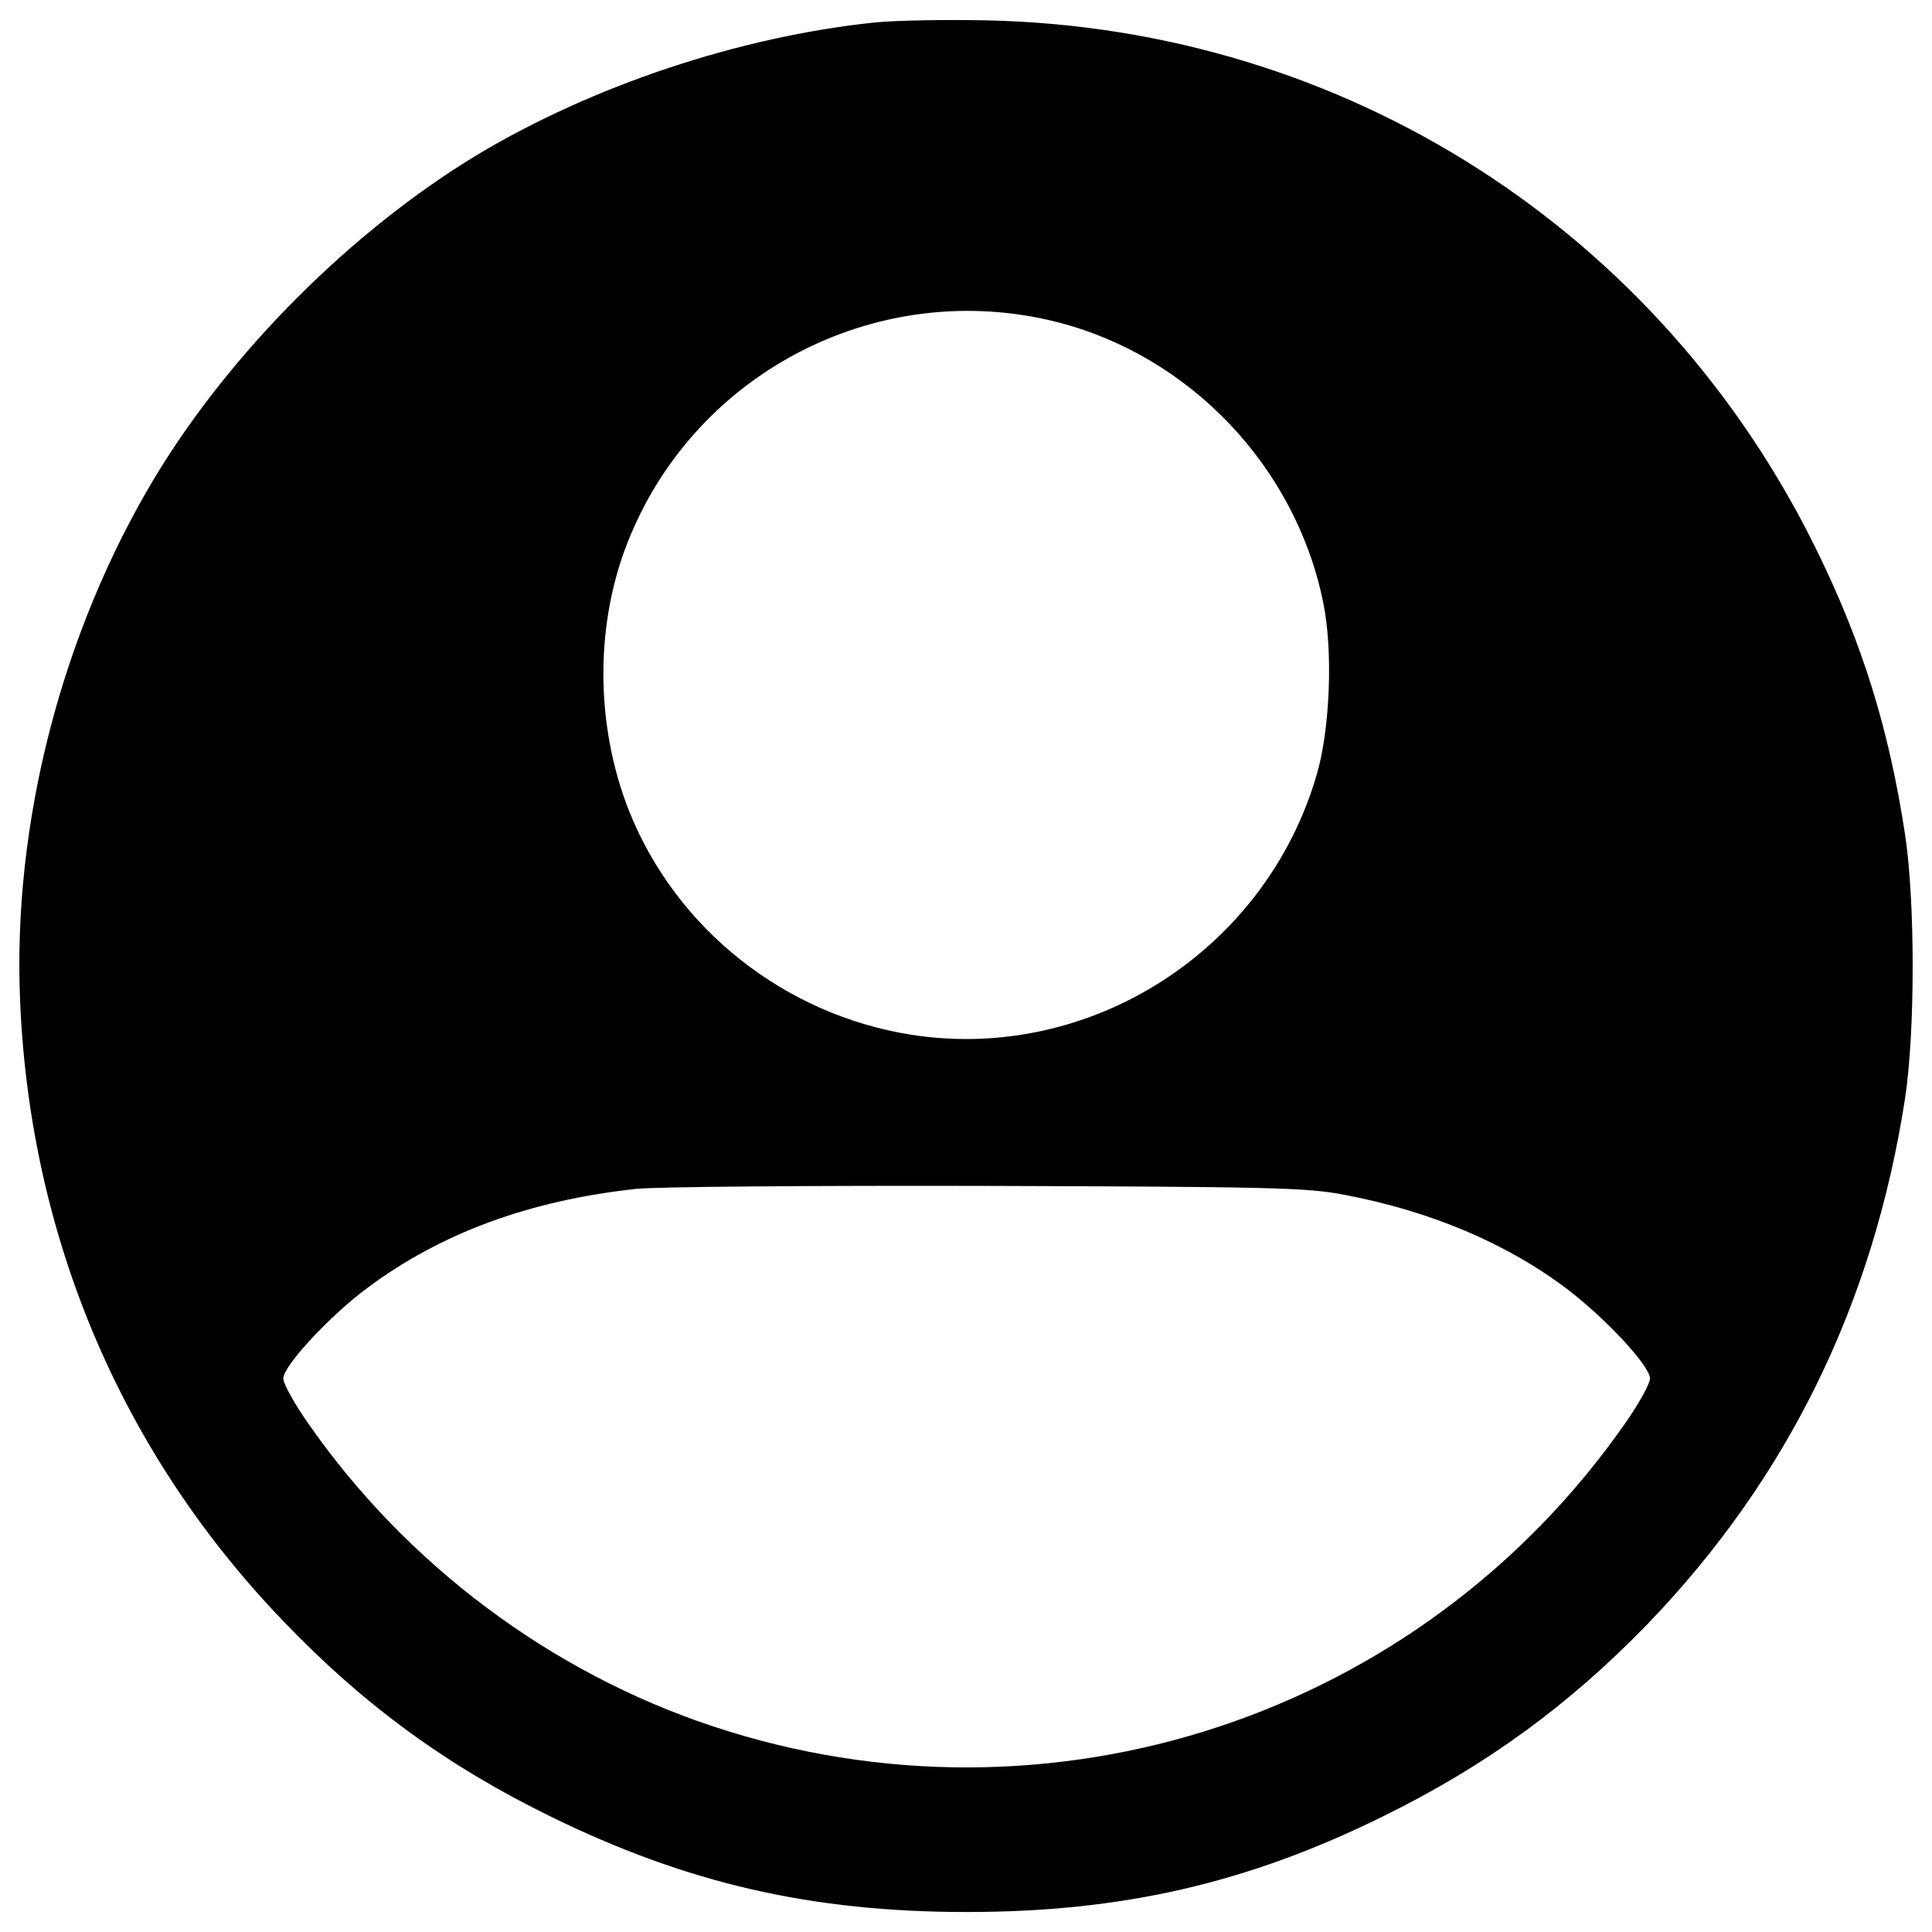 <svg xmlns="http://www.w3.org/2000/svg" viewBox="0 0 1000 1000"><path d="M452.8 11.63c-70.08 7.29-146.13 32.72-205.82 68.53C182 119.51 119.65 181.86 80.3 246.85 31.89 327.32 6.25 426.58 10.45 518.99c5.31 122.25 52.84 233.67 136.62 320.55 41.34 43.11 84.45 74.5 137.73 100.59 70.74 34.71 135.29 49.52 215.54 49.52s145.24-14.81 215.54-49.52c53.5-26.31 96.39-57.7 137.06-99.7 72.51-75.39 116.72-165.8 133.08-271.69 5.3-34.71 5.3-102.36 0-137.06-8.4-54.82-22.11-98.82-45.76-147.01C859.13 119.09 695.98 14.75 511.39 10.55c-21.23-.46-47.53-.02-58.59 1.08zm93.96 154.97c69.19 17.46 124.02 75.16 138.17 145.46 5.08 24.76 3.54 64.99-3.32 88.65-26.31 91.08-117.17 149.45-210.02 134.86-65.65-10.39-121.58-54.83-145.9-115.62-17.91-45.1-17.91-98.6.44-142.37 35.81-86.44 129.99-133.75 220.63-110.98zm148.11 451.65c45.32 8.4 85.33 25.42 116.72 49.3 20.12 15.47 42.45 39.57 42.45 45.98 0 2.65-5.75 13.04-13.04 23.43-105.67 151.21-297.12 214.66-472.2 156.52-83.78-27.86-158.29-83.57-209.13-156.52-7.29-10.39-13.04-20.78-13.04-23.43 0-6.63 24.54-32.94 43.77-47.09 38.02-28.3 83.79-45.1 138.83-51.07 9.51-1.11 91.08-1.77 181.06-1.55 146.34.45 165.79.89 184.58 4.43z"/></svg>
